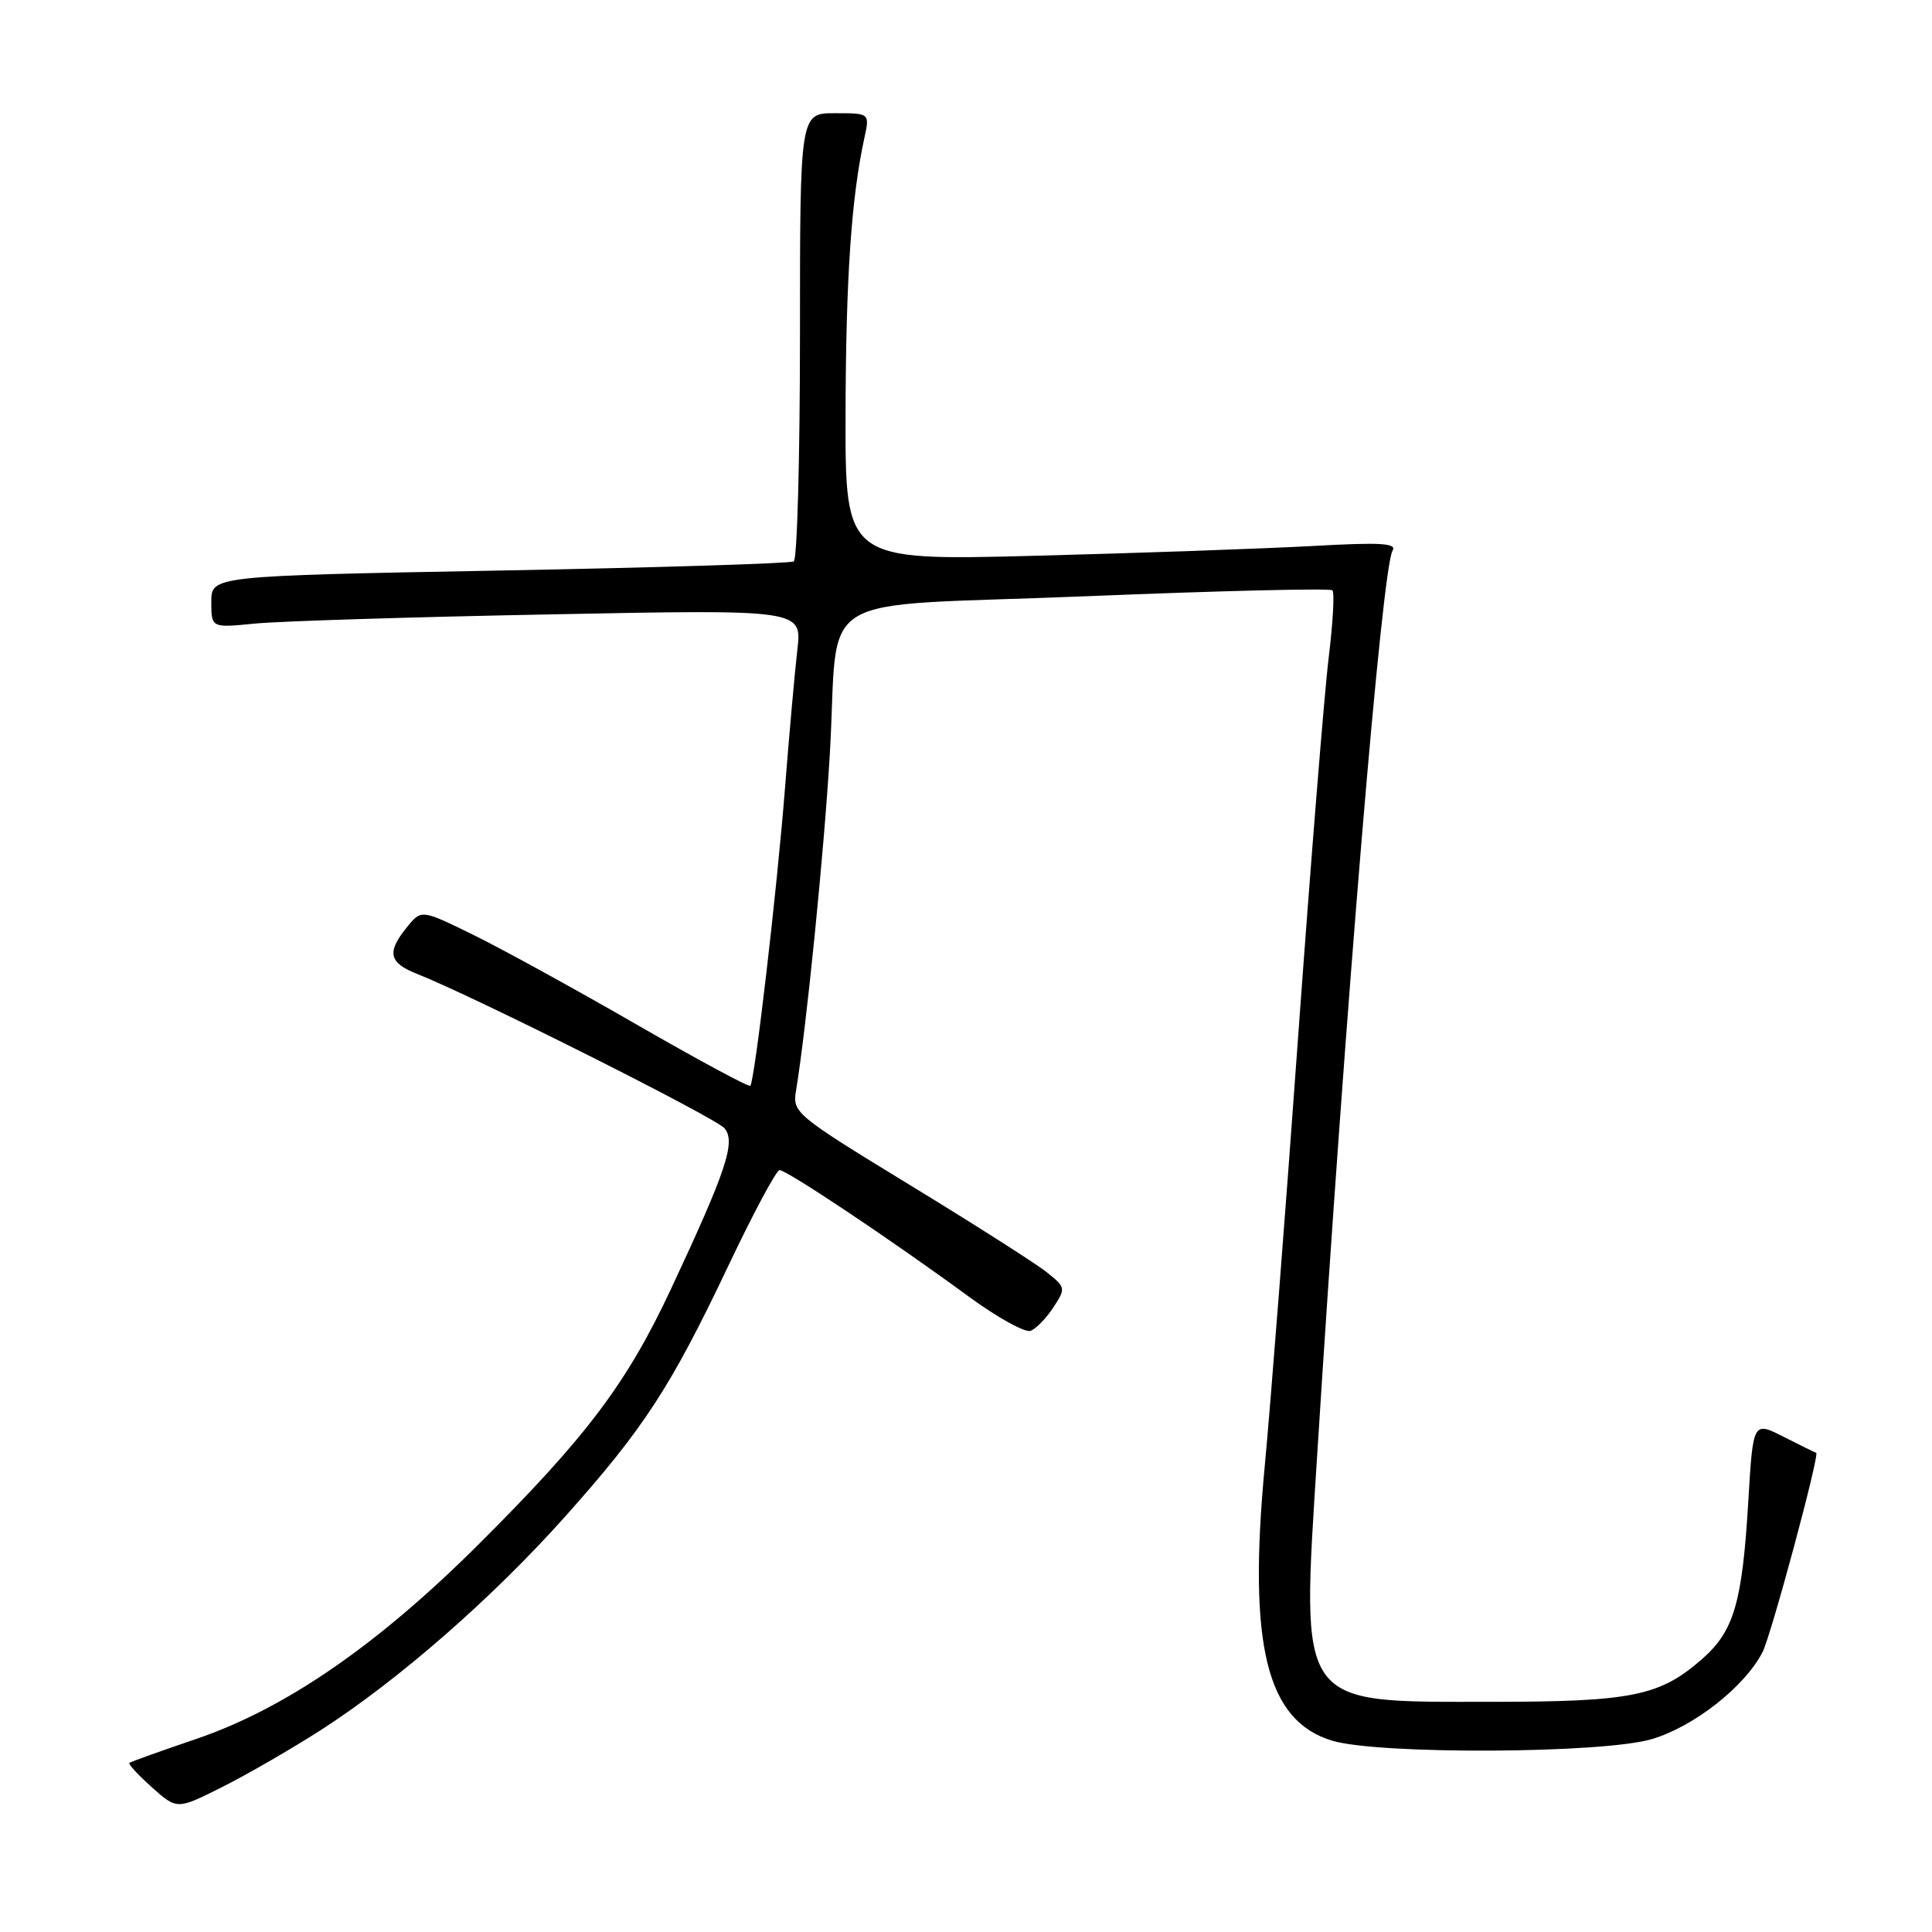 <?xml version="1.0" encoding="UTF-8" standalone="no"?>
<!DOCTYPE svg PUBLIC "-//W3C//DTD SVG 1.1//EN" "http://www.w3.org/Graphics/SVG/1.1/DTD/svg11.dtd" >
<svg xmlns="http://www.w3.org/2000/svg" xmlns:xlink="http://www.w3.org/1999/xlink" version="1.1" viewBox="0 0 256 256">
 <g >
 <path fill="currentColor"
d=" M 42.50 229.25 C 52.75 222.66 65.19 211.80 74.84 201.00 C 85.31 189.28 88.86 183.83 96.50 167.74 C 99.80 160.79 102.85 155.08 103.29 155.05 C 104.19 154.99 118.20 164.35 128.37 171.81 C 132.15 174.58 135.84 176.62 136.56 176.34 C 137.29 176.06 138.65 174.66 139.58 173.23 C 141.24 170.71 141.21 170.58 138.69 168.57 C 137.26 167.43 129.09 162.22 120.53 157.00 C 105.35 147.73 104.99 147.43 105.48 144.50 C 106.84 136.31 109.19 112.91 109.95 100.00 C 111.27 77.74 106.75 80.52 144.08 79.00 C 161.65 78.28 176.26 77.93 176.55 78.22 C 176.85 78.51 176.62 82.52 176.06 87.13 C 175.49 91.73 173.67 114.40 172.00 137.50 C 170.34 160.60 168.35 186.17 167.58 194.33 C 165.35 218.02 167.82 228.02 176.52 230.65 C 182.70 232.51 212.40 232.37 218.88 230.44 C 224.46 228.78 231.16 223.52 233.54 218.93 C 234.68 216.72 241.20 192.50 240.65 192.50 C 240.57 192.50 238.65 191.56 236.39 190.41 C 232.29 188.32 232.29 188.32 231.66 198.91 C 230.86 212.37 229.76 216.12 225.56 219.81 C 219.93 224.75 216.25 225.50 197.50 225.50 C 171.72 225.50 172.41 226.47 174.53 192.85 C 178.30 133.12 183.13 75.22 184.52 72.97 C 185.14 71.97 182.95 71.84 173.90 72.35 C 167.63 72.69 151.14 73.28 137.25 73.64 C 112.00 74.30 112.00 74.30 112.04 54.90 C 112.08 36.85 112.81 26.16 114.54 18.25 C 115.25 15.00 115.25 15.00 110.62 15.00 C 106.00 15.00 106.00 15.00 106.00 44.44 C 106.00 60.63 105.63 74.11 105.18 74.39 C 104.74 74.66 87.19 75.21 66.18 75.60 C 28.00 76.31 28.00 76.31 28.00 79.75 C 28.00 83.20 28.00 83.20 33.75 82.63 C 36.91 82.31 54.53 81.76 72.89 81.41 C 106.28 80.75 106.28 80.75 105.65 86.13 C 105.31 89.08 104.57 97.35 104.01 104.50 C 102.96 117.90 100.01 143.21 99.42 143.87 C 99.24 144.08 92.43 140.41 84.29 135.72 C 76.16 131.03 66.42 125.69 62.67 123.85 C 55.83 120.50 55.83 120.50 53.92 122.86 C 51.22 126.18 51.52 127.57 55.25 129.04 C 62.72 131.98 94.86 148.12 96.01 149.51 C 97.51 151.32 96.25 155.10 88.95 170.71 C 83.09 183.25 77.80 190.29 63.53 204.52 C 50.09 217.94 37.86 226.38 26.00 230.42 C 21.32 232.01 17.34 233.44 17.15 233.59 C 16.96 233.74 18.30 235.19 20.13 236.83 C 23.46 239.80 23.46 239.80 29.48 236.77 C 32.79 235.11 38.65 231.72 42.50 229.25 Z "/>
</g>
</svg>
